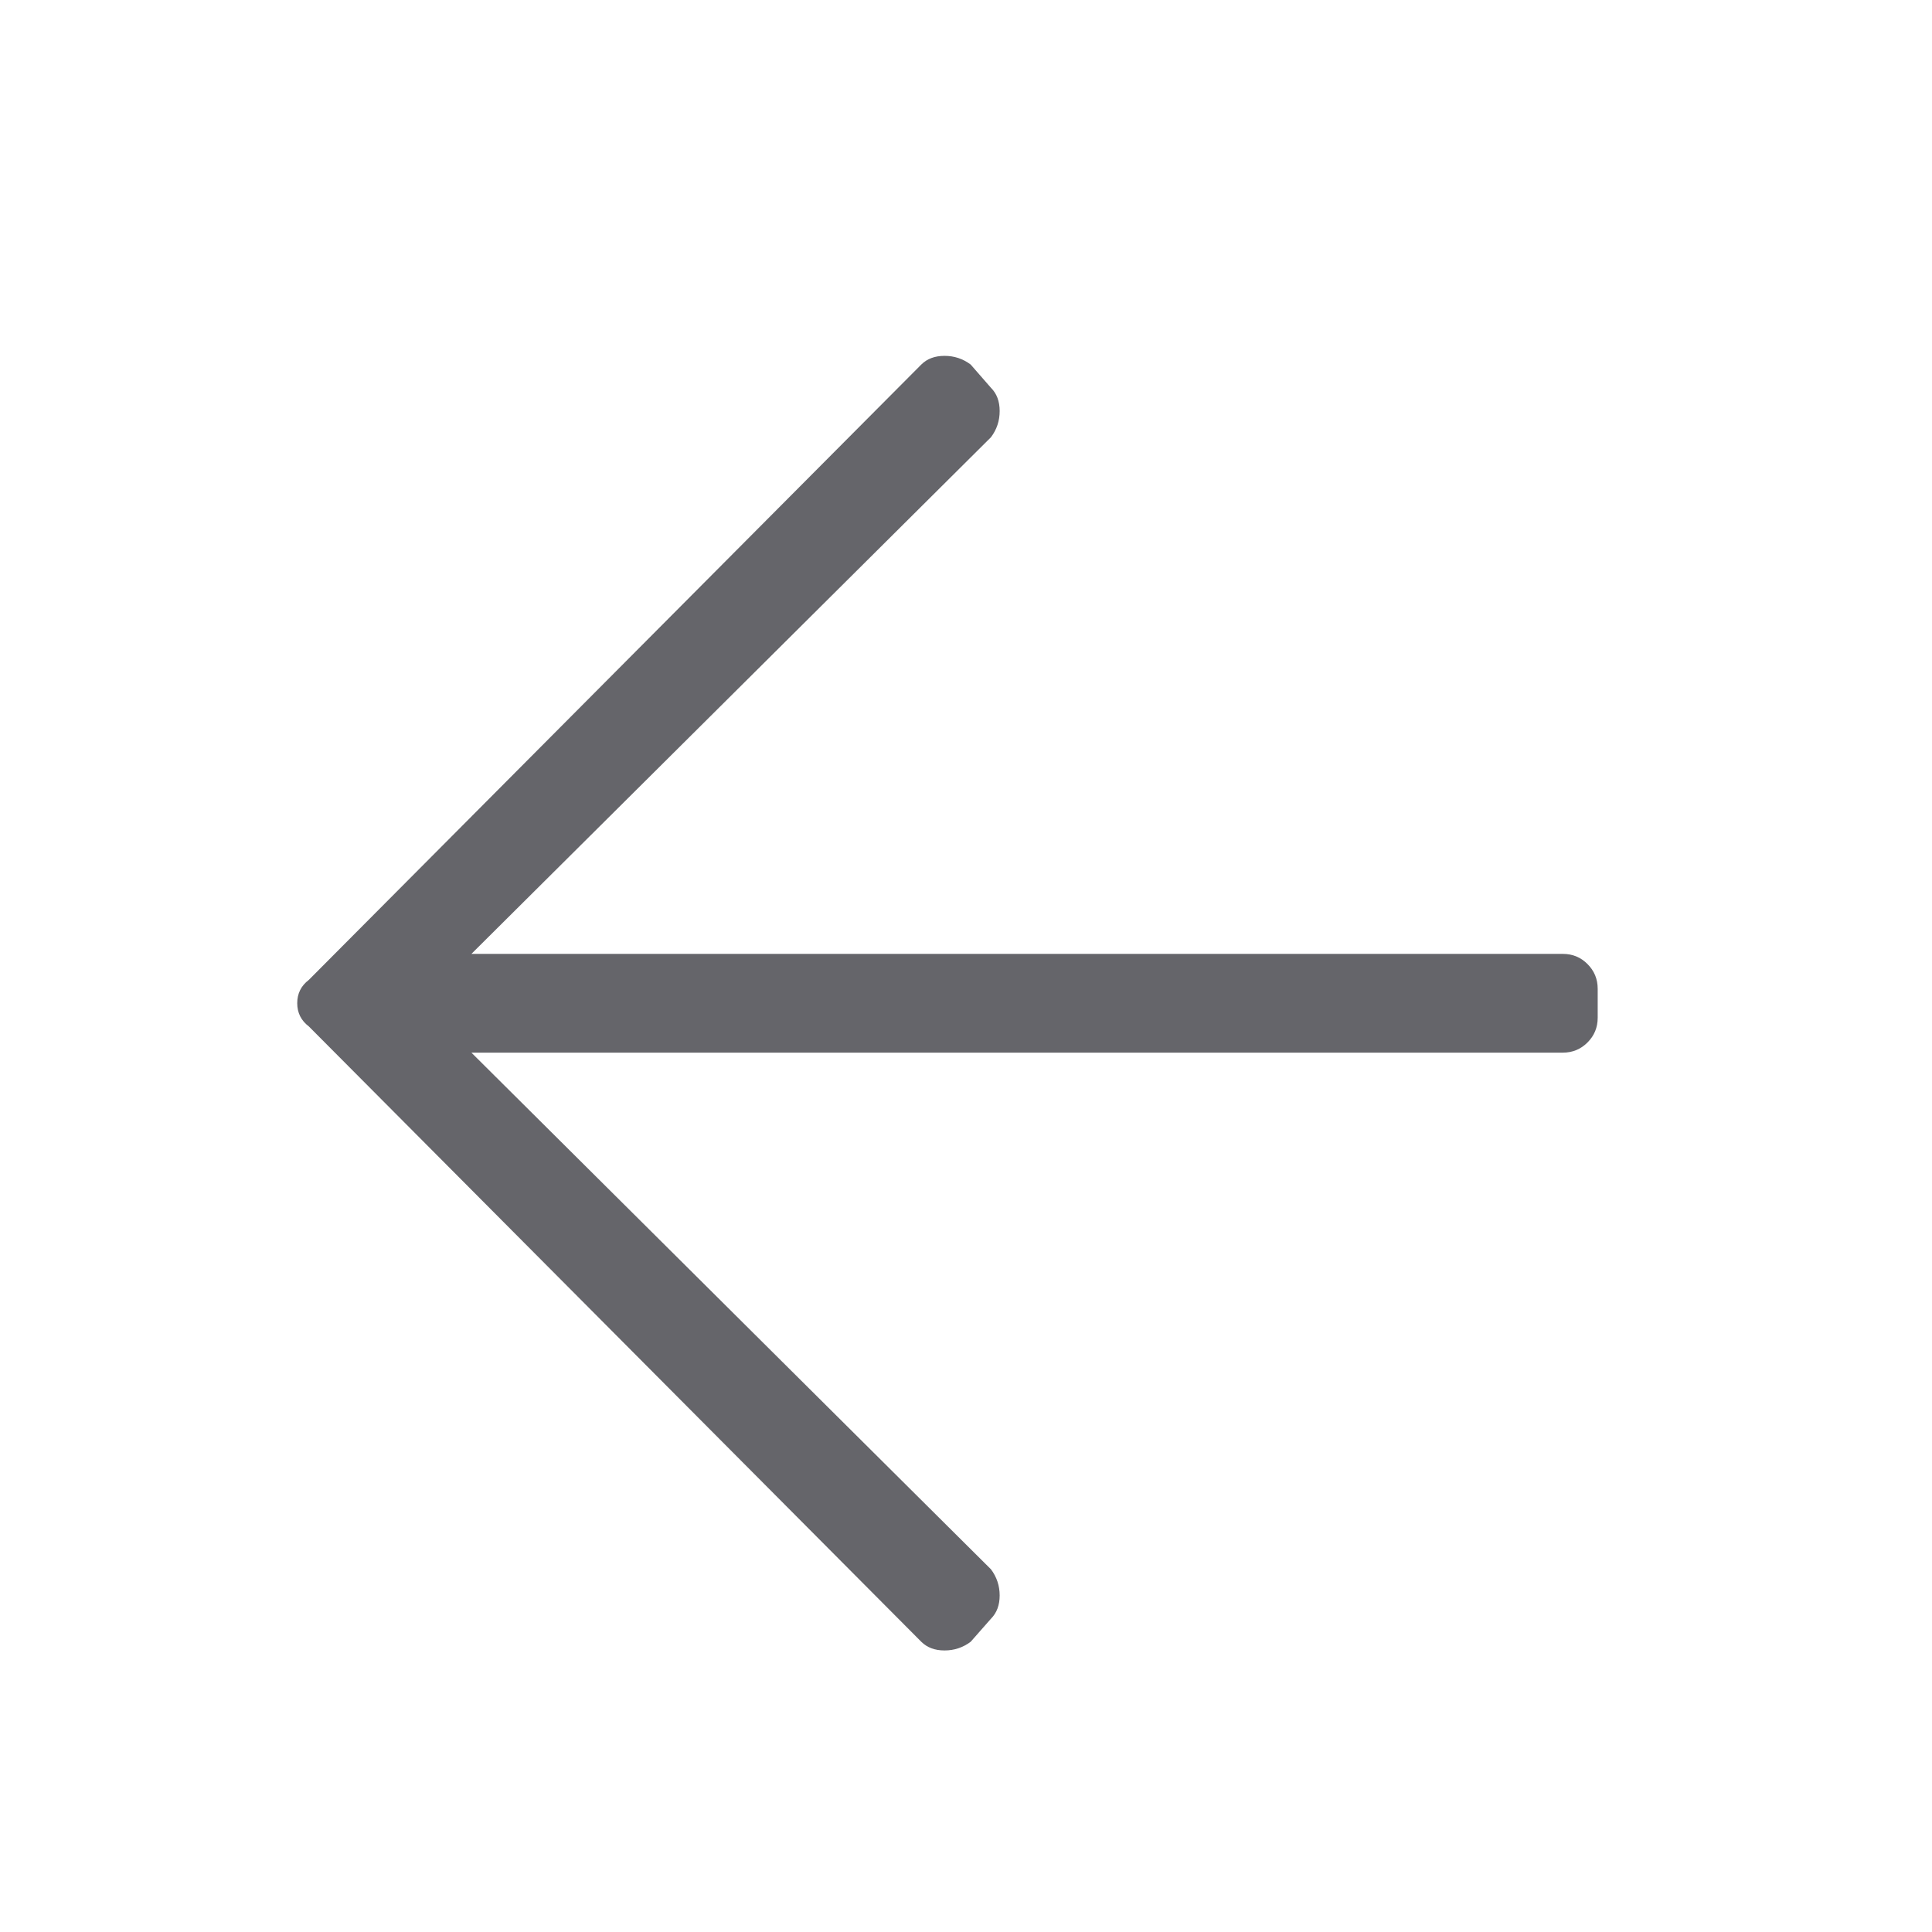 <?xml version="1.0" encoding="iso-8859-1"?>
<!-- Generator: Adobe Illustrator 16.0.0, SVG Export Plug-In . SVG Version: 6.00 Build 0)  -->
<!DOCTYPE svg PUBLIC "-//W3C//DTD SVG 1.1//EN" "http://www.w3.org/Graphics/SVG/1.1/DTD/svg11.dtd">
<svg version="1.1" id="Layer_1" xmlns="http://www.w3.org/2000/svg" xmlns:xlink="http://www.w3.org/1999/xlink" x="0px" y="0px"
	 width="26px" height="26px" viewBox="0 0 26 26" style="enable-background:new 0 0 26 26;" xml:space="preserve">
<g>
	<defs>
		<path id="SVGID_1_" d="M13.063,22.094c-0.104,0.078-0.221,0.117-0.352,0.117s-0.234-0.039-0.313-0.117l-8.242-8.281
			C4.052,13.734,4,13.63,4,13.5s0.052-0.234,0.156-0.313l8.242-8.281c0.078-0.078,0.182-0.117,0.313-0.117s0.248,0.039,0.352,0.117
			l0.273,0.313c0.078,0.078,0.117,0.182,0.117,0.313s-0.039,0.248-0.117,0.352l-6.992,6.953h14.688c0.13,0,0.241,0.045,0.332,0.137
			c0.091,0.091,0.137,0.202,0.137,0.332v0.391c0,0.13-0.046,0.241-0.137,0.332s-0.202,0.137-0.332,0.137H6.344l6.992,6.953
			c0.078,0.104,0.117,0.222,0.117,0.352s-0.039,0.234-0.117,0.313L13.063,22.094z"/>
	</defs>
	<clipPath id="SVGID_2_">
		<use xlink:href="#SVGID_1_"  style="overflow:visible;"/>
	</clipPath>
	<g style="clip-path:url(#SVGID_2_);">
		<defs>
			<rect id="SVGID_3_" width="26" height="26"/>
		</defs>
		<clipPath id="SVGID_4_">
			<use xlink:href="#SVGID_3_"  style="overflow:visible;"/>
		</clipPath>
		<rect x="-1" y="-0.211" style="clip-path:url(#SVGID_4_);fill:#65656A;" width="27.5" height="27.422"/>
	</g>
</g>
</svg>
